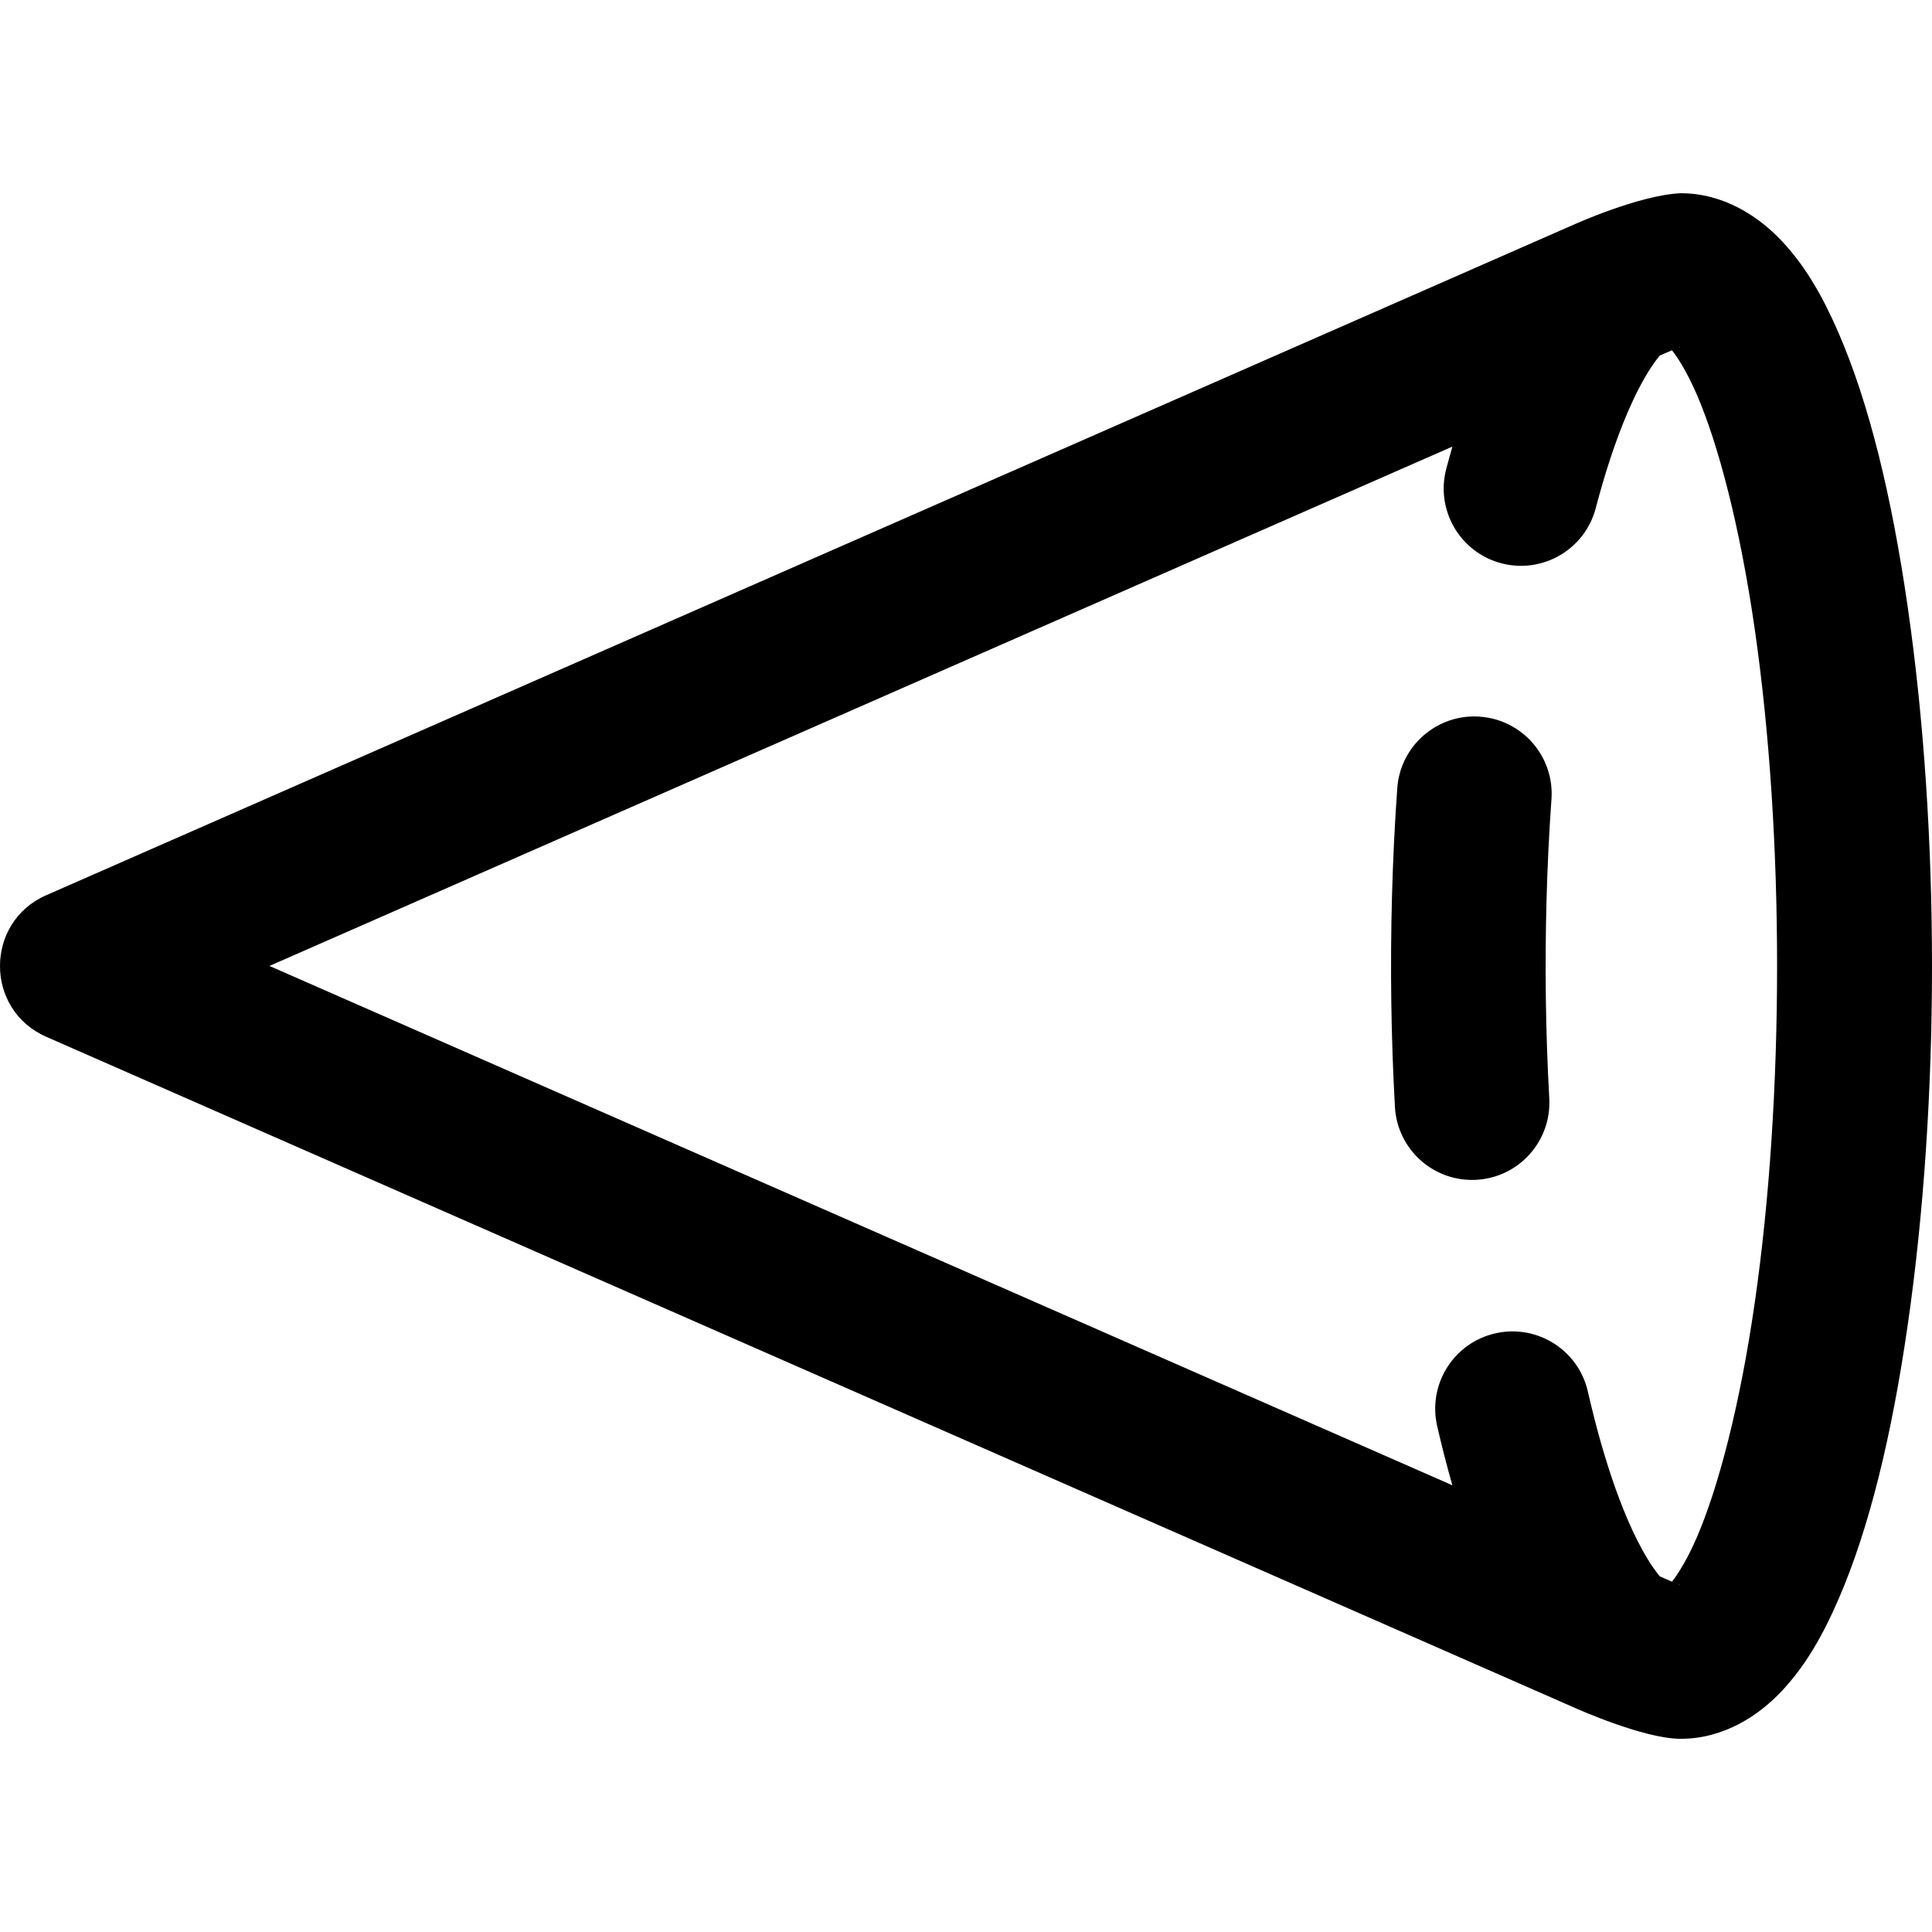 <svg width="100" height="100" viewBox="0 0 100 100" xmlns="http://www.w3.org/2000/svg">
 <path d="m81.483 11.615-79.093 34.723c-3.187 1.401-3.187 5.923 0 7.324l79.093 34.723s3.581 1.621 5.514 1.615c2.227 0 4.06-1.208 5.283-2.531 1.223-1.323 2.097-2.883 2.885-4.703 1.576-3.641 2.744-8.396 3.58-14.195 1.673-11.598 1.673-25.543 0-37.141-0.837-5.799-2.004-10.555-3.58-14.195-0.788-1.82-1.661-3.38-2.885-4.703-1.223-1.323-3.056-2.531-5.283-2.531-2.155 0.095-5.514 1.615-5.514 1.615zm5.404 6.363c0.036 8e-3 0.073 0.015 0.109 0.021-0.048 0-0.079-0.012-0.123-0.016zm-0.346 0.152c0.31 0.39 0.795 1.158 1.281 2.281 1.114 2.575 2.234 6.819 3.004 12.158 1.541 10.679 1.541 24.181 0 34.859-0.77 5.339-1.89 9.583-3.004 12.158-0.486 1.123-0.971 1.891-1.281 2.281l-0.629-0.275-0.041-0.049-0.01-0.012c-0.088-0.109-0.177-0.23-0.27-0.361-0.387-0.554-0.75-1.219-1.102-1.975l-2e-3 -2e-3c-0.621-1.346-1.132-2.82-1.584-4.381l-2e-3 -4e-3c-0.263-0.913-0.498-1.843-0.715-2.787-0.493-2.154-2.639-3.5-4.793-3.006-2.154 0.493-3.5 2.639-3.006 4.793 0.234 1.022 0.495 2.046 0.787 3.07l-61.227-26.881 61.229-26.881c-0.11 0.385-0.218 0.77-0.318 1.152-0.563 2.136 0.713 4.324 2.85 4.887 2.137 0.562 4.325-0.714 4.887-2.852 0.465-1.766 1-3.444 1.666-4.994 0.383-0.884 0.785-1.671 1.225-2.332l0.004-4e-3v-2e-3c0.098-0.147 0.196-0.283 0.291-0.406l0.09-0.113 0.041-0.049zm-9.944 18.963c-2.204-0.158-4.118 1.501-4.275 3.705-0.133 1.868-0.223 3.735-0.273 5.6v2e-3c-0.097 3.628-0.049 7.264 0.152 10.895 0.123 2.206 2.011 3.895 4.217 3.772 2.205-0.123 3.894-2.01 3.772-4.215-0.189-3.405-0.234-6.822-0.143-10.236 0.048-1.754 0.131-3.504 0.256-5.246 0.158-2.204-1.501-4.118-3.705-4.275zm10.399 44.906c-0.037 7e-3 -0.073 0.014-0.109 0.021l-0.014-6e-3c0.044-4e-3 0.075-0.016 0.123-0.016z" />
</svg>
